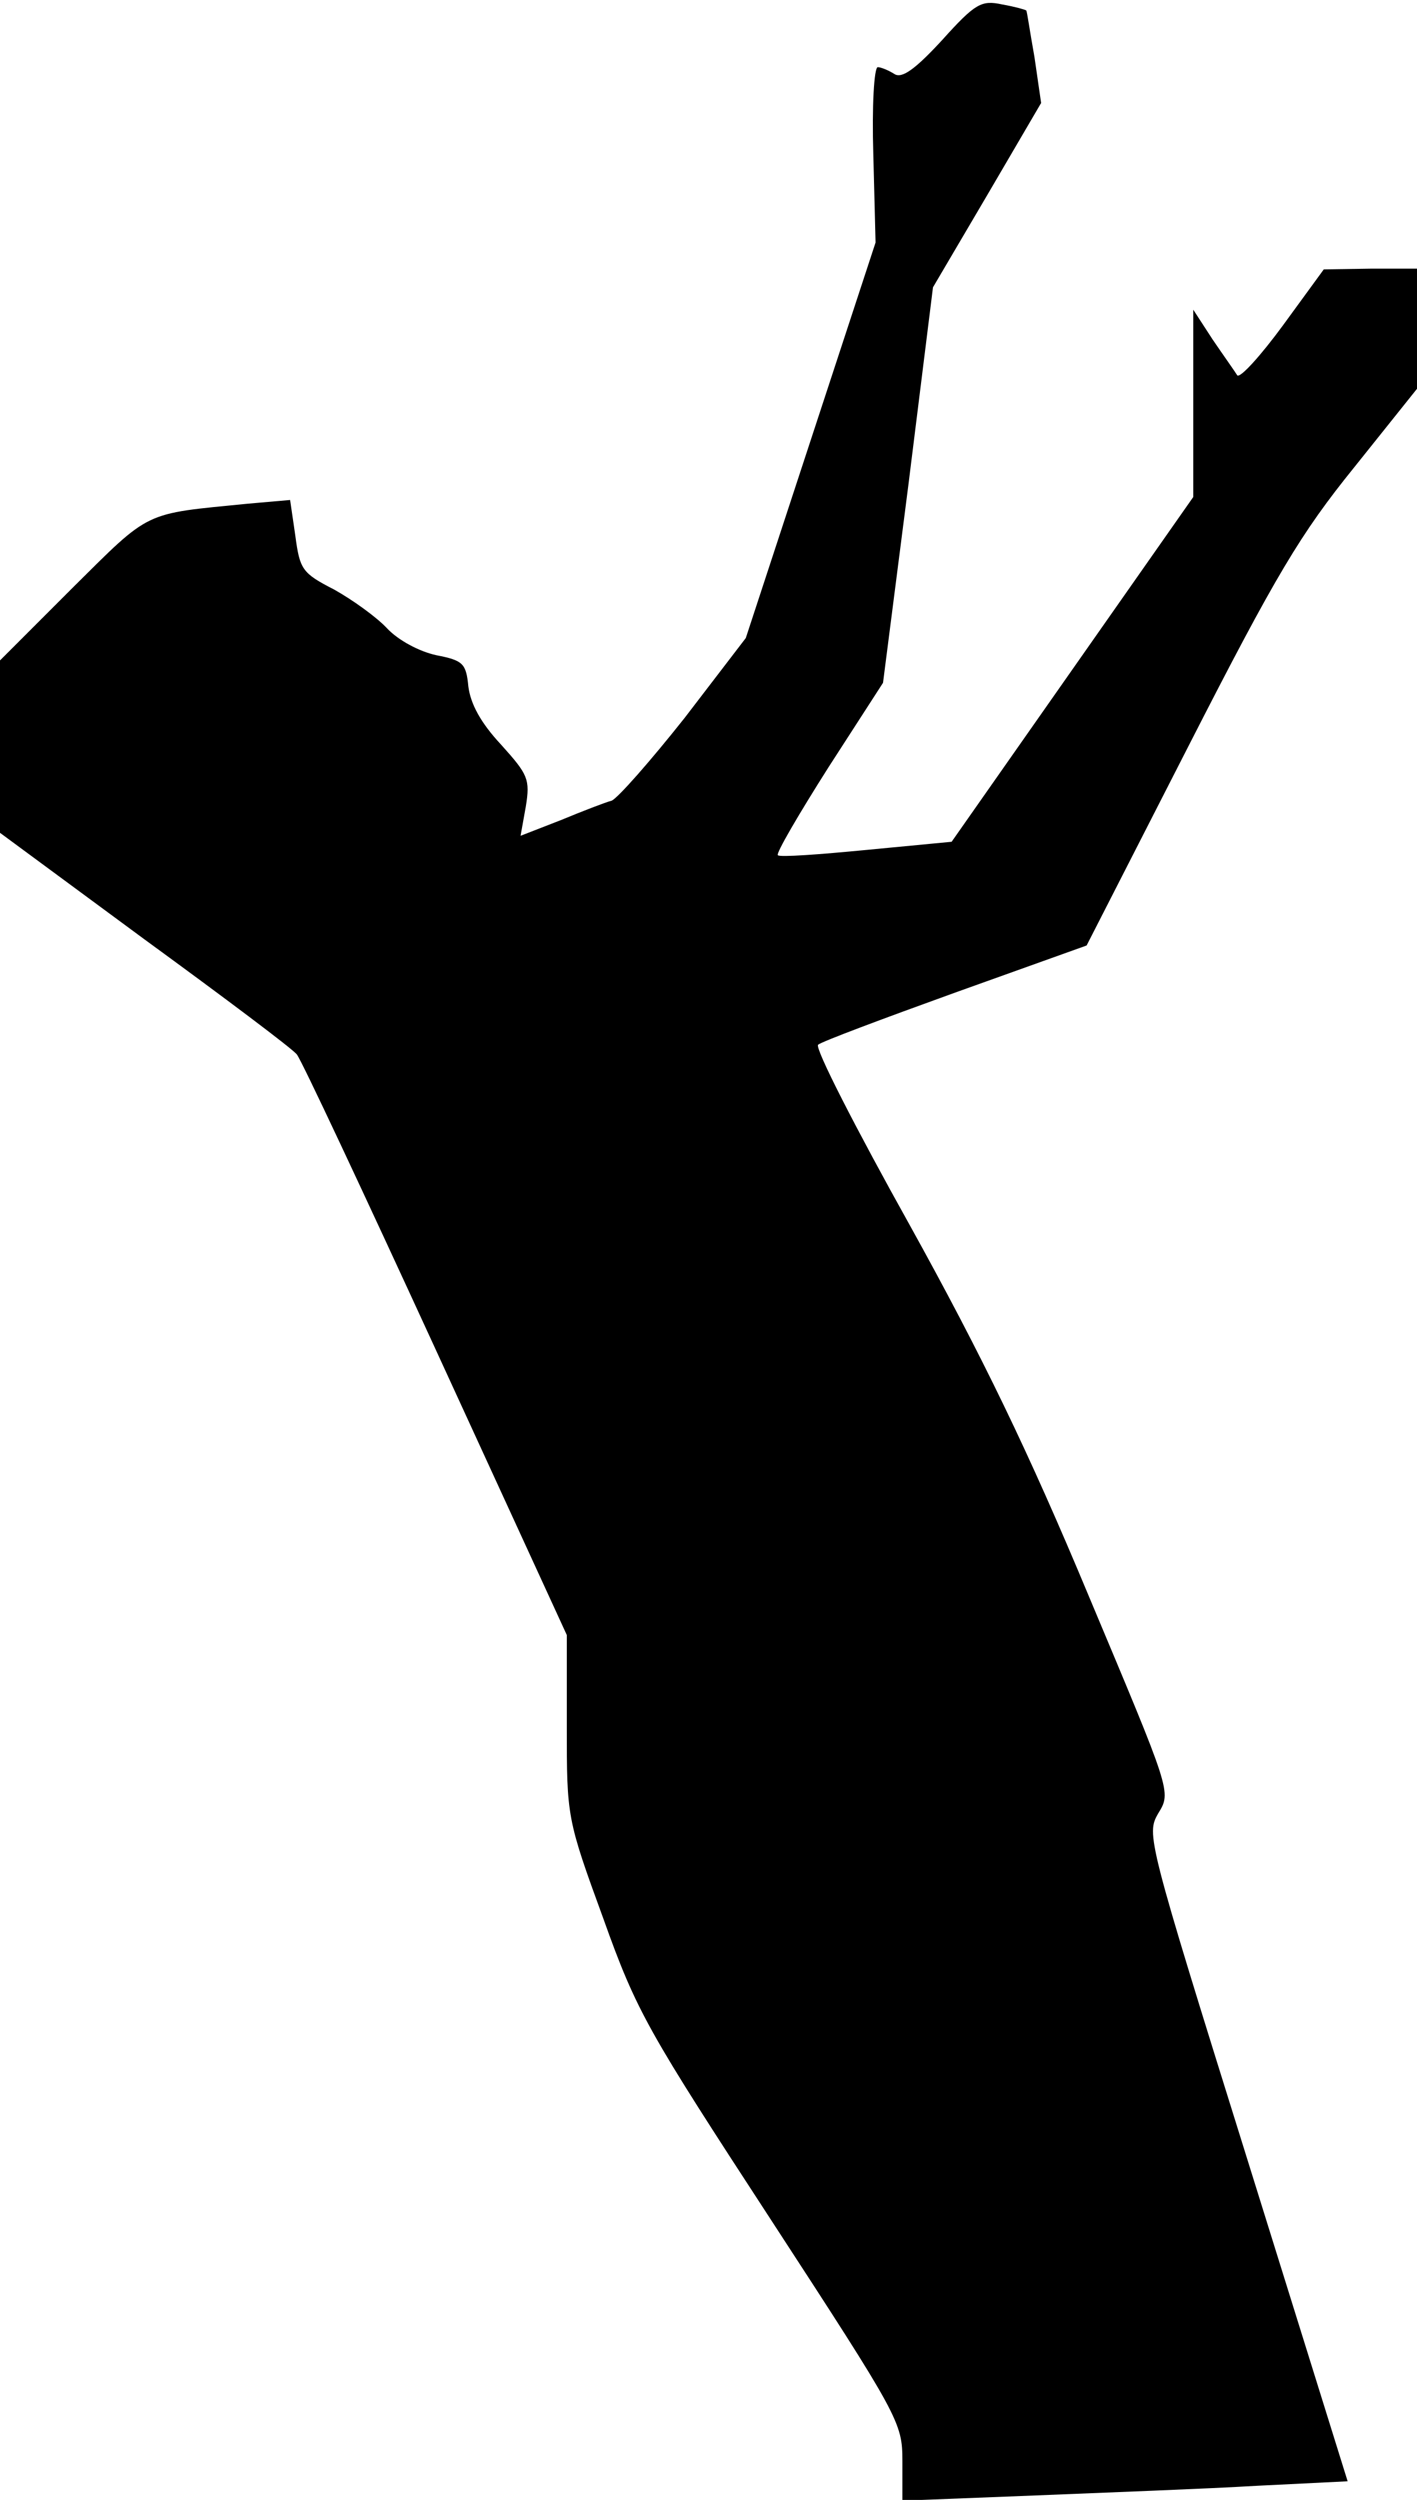 <?xml version="1.0" standalone="no"?>
<!DOCTYPE svg PUBLIC "-//W3C//DTD SVG 20010904//EN"
 "http://www.w3.org/TR/2001/REC-SVG-20010904/DTD/svg10.dtd">
<svg version="1.0" xmlns="http://www.w3.org/2000/svg"
 width="190pt" height="335pt" viewBox="0 0 190 335"
 preserveAspectRatio="xMidYMid meet">
<g transform="translate(0,335) scale(0.1,-0.1)"
fill="#000000" stroke="none">
<path fill="#000000" stroke="none" d="M1263 3296 c-36 -39 -54 -52 -64 -45
-8 5 -18 9 -22 9 -5 0 -8 -53 -6 -117 l3 -118 -87 -265 -87 -265 -82 -107
c-46 -58 -90 -108 -98 -111 -8 -2 -39 -14 -68 -26 l-54 -21 7 39 c6 37 3 43
-33 83 -28 30 -41 55 -44 78 -3 31 -7 35 -43 42 -23 5 -51 20 -66 36 -14 15
-46 38 -71 52 -43 22 -46 27 -52 72 l-7 48 -57 -5 c-141 -14 -129 -8 -235
-113 l-97 -97 0 -116 0 -115 194 -143 c107 -78 199 -147 204 -154 6 -7 89
-184 186 -395 l176 -383 0 -122 c0 -122 0 -124 49 -258 45 -126 60 -151 225
-404 172 -264 176 -271 176 -323 l0 -53 178 7 c97 4 232 9 298 13 l121 6 -135
433 c-134 429 -135 434 -119 462 18 29 17 29 -93 291 -81 194 -143 322 -240
497 -72 129 -128 238 -123 242 4 4 87 35 184 70 l176 63 137 268 c117 229 150
284 222 373 l84 105 0 81 0 80 -62 0 -63 -1 -54 -74 c-30 -41 -58 -72 -62 -68
-3 5 -18 26 -33 48 l-26 40 0 -126 0 -125 -162 -231 -162 -231 -115 -11 c-62
-6 -116 -10 -118 -7 -3 2 28 55 68 118 l73 113 34 265 33 265 73 124 72 123
-9 62 c-6 33 -10 62 -11 62 -1 1 -15 5 -32 8 -28 6 -36 2 -81 -48z"/>
</g>
</svg>
